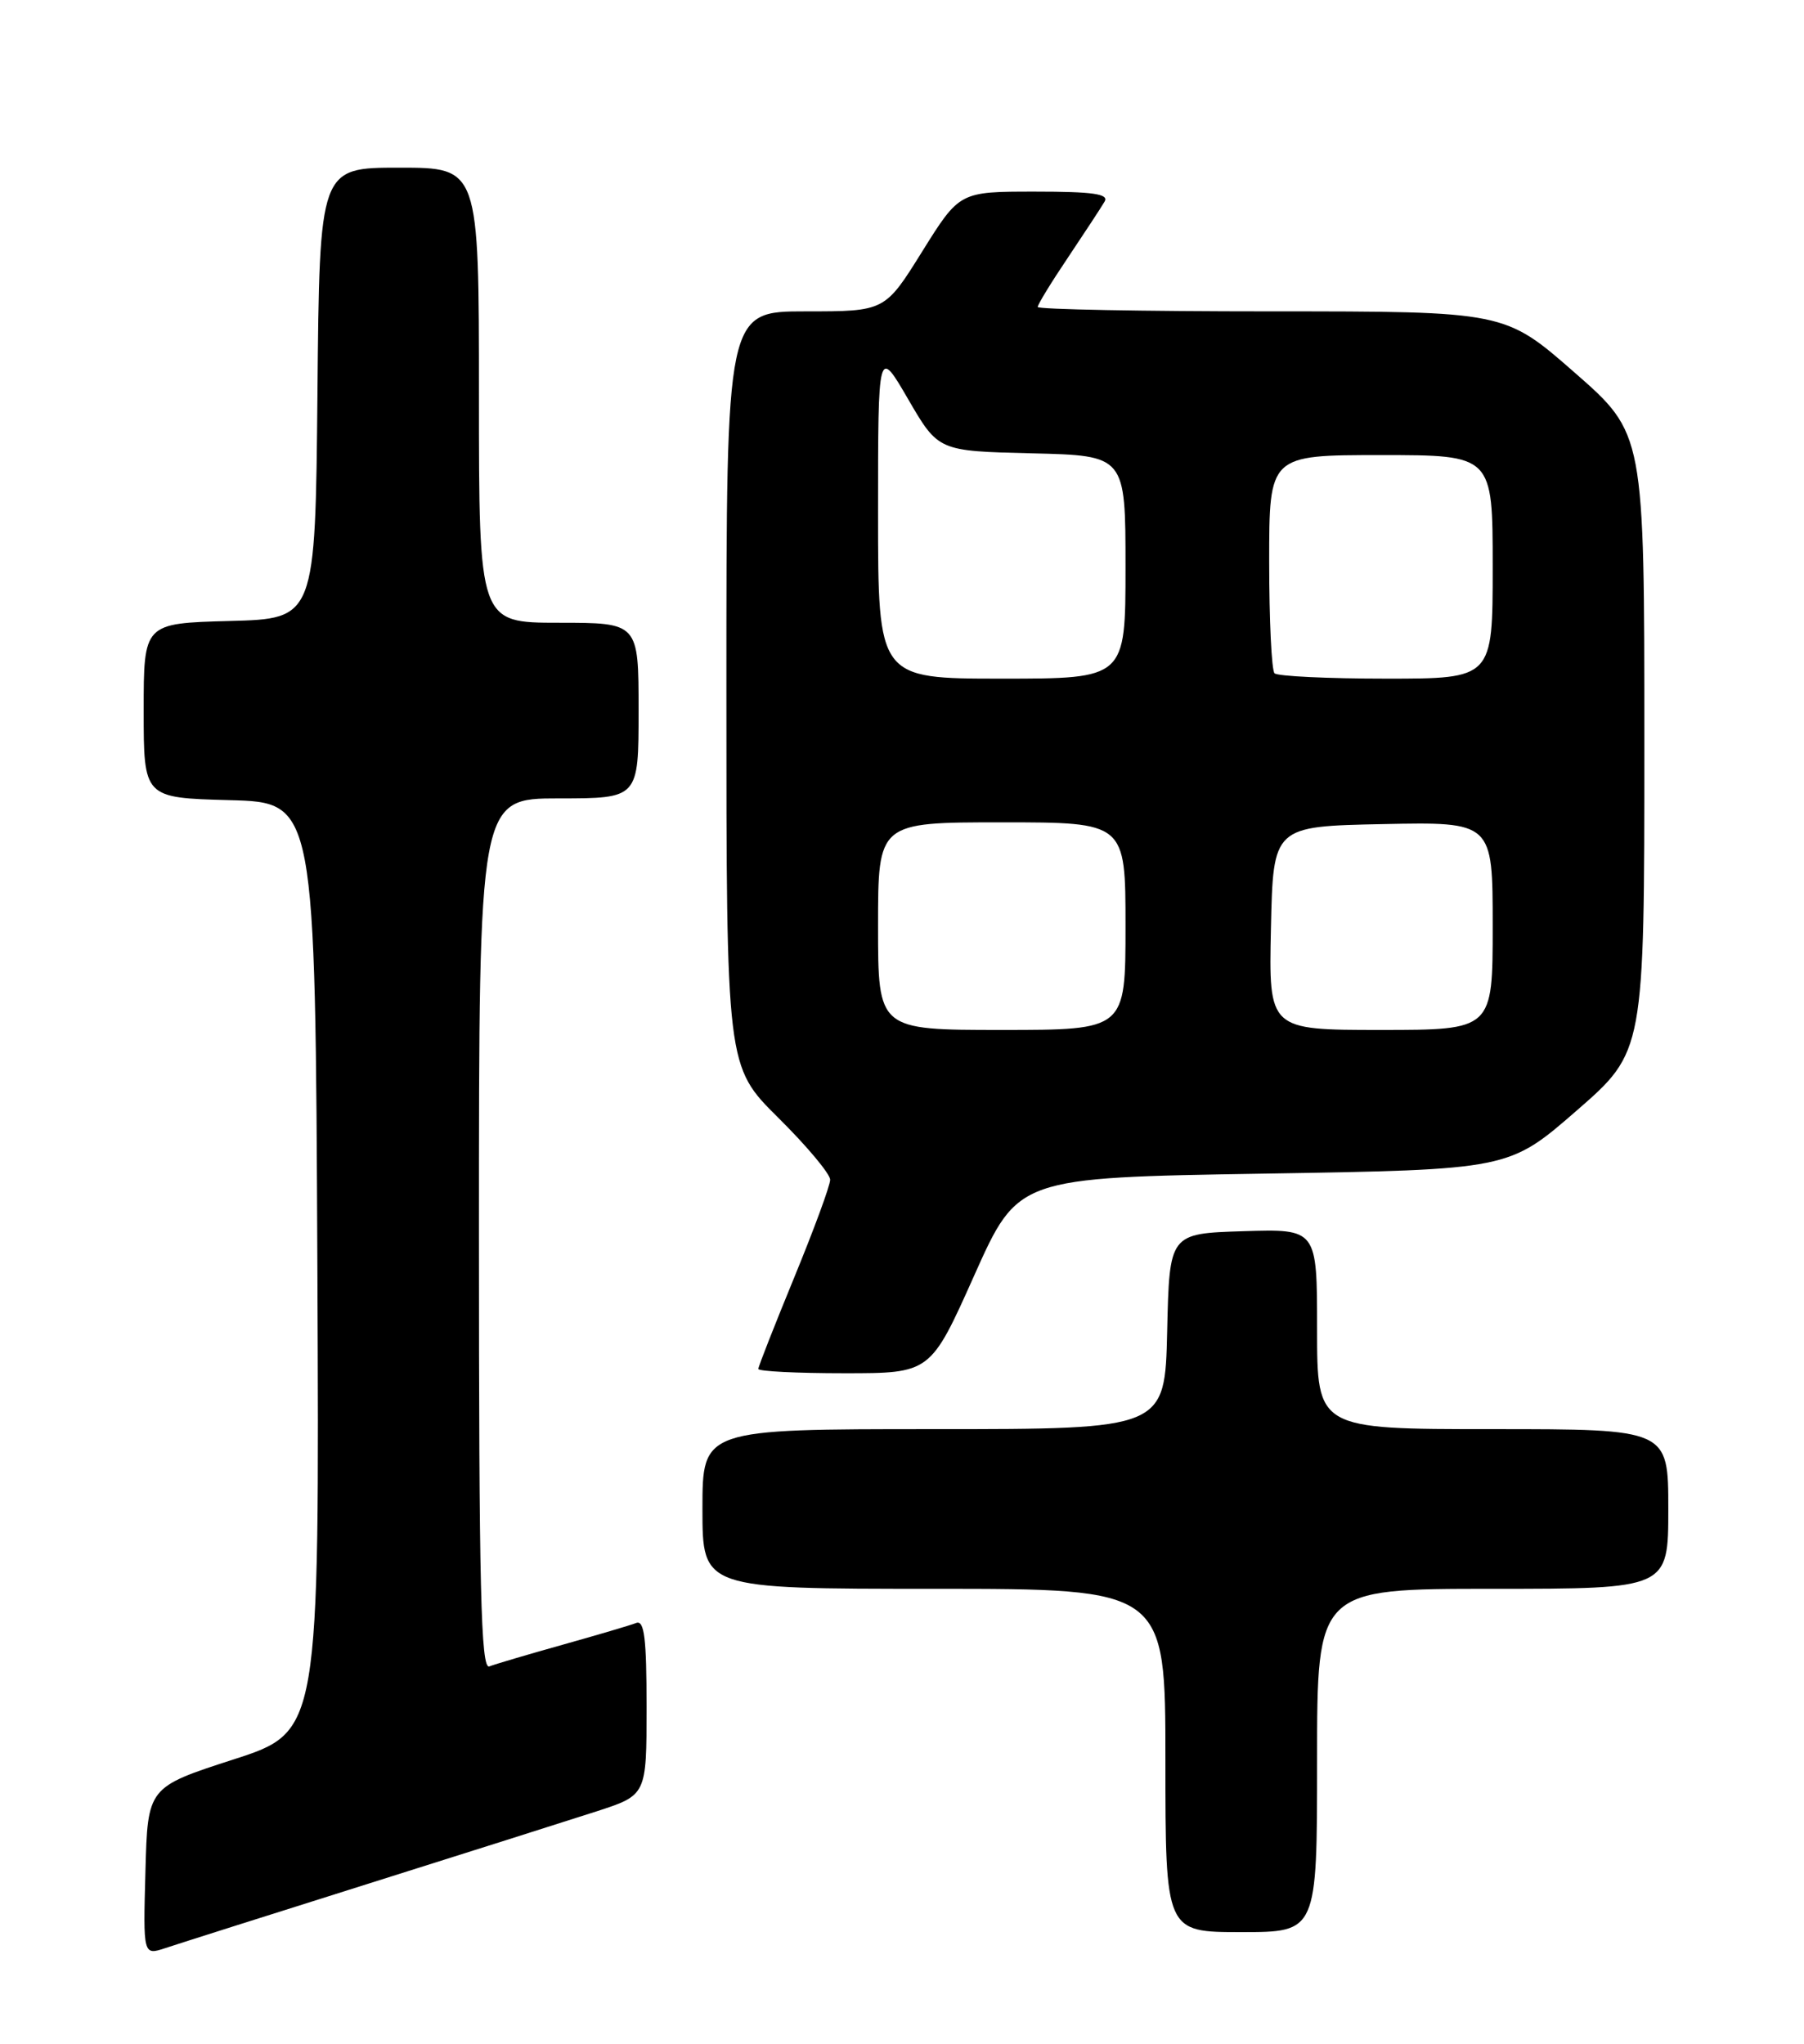 <?xml version="1.0" encoding="UTF-8" standalone="no"?>
<!DOCTYPE svg PUBLIC "-//W3C//DTD SVG 1.1//EN" "http://www.w3.org/Graphics/SVG/1.1/DTD/svg11.dtd" >
<svg xmlns="http://www.w3.org/2000/svg" xmlns:xlink="http://www.w3.org/1999/xlink" version="1.1" viewBox="0 0 226 256">
 <g >
 <path fill="currentColor"
d=" M 46.00 235.98 C 58.38 232.08 71.31 227.98 74.75 226.87 C 81.00 224.84 81.00 224.84 81.00 213.81 C 81.00 205.19 80.72 202.89 79.70 203.28 C 78.99 203.56 74.85 204.78 70.50 206.00 C 66.15 207.22 62.01 208.44 61.30 208.72 C 60.24 209.12 60.00 198.95 60.00 154.61 C 60.00 100.00 60.00 100.00 70.00 100.00 C 80.00 100.00 80.00 100.00 80.00 89.00 C 80.00 78.00 80.00 78.00 70.00 78.00 C 60.00 78.00 60.00 78.00 60.00 49.50 C 60.00 21.00 60.00 21.00 50.02 21.00 C 40.03 21.00 40.03 21.00 39.77 49.25 C 39.50 77.50 39.50 77.50 28.75 77.78 C 18.00 78.07 18.00 78.07 18.00 89.00 C 18.00 99.93 18.00 99.93 28.75 100.22 C 39.50 100.50 39.50 100.50 39.76 158.70 C 40.02 216.89 40.02 216.89 29.26 220.37 C 18.50 223.85 18.50 223.85 18.22 234.38 C 17.93 244.92 17.93 244.92 20.72 244.00 C 22.25 243.49 33.62 239.88 46.00 235.98 Z  M 165.00 220.50 C 165.00 199.00 165.00 199.00 187.00 199.00 C 209.00 199.00 209.00 199.00 209.00 189.00 C 209.00 179.00 209.00 179.00 187.00 179.00 C 165.00 179.00 165.00 179.00 165.00 166.46 C 165.00 153.92 165.00 153.92 155.75 154.21 C 146.50 154.50 146.50 154.50 146.22 166.75 C 145.94 179.00 145.94 179.00 116.97 179.00 C 88.00 179.00 88.00 179.00 88.00 189.00 C 88.00 199.00 88.00 199.00 117.00 199.00 C 146.00 199.00 146.00 199.00 146.00 220.50 C 146.00 242.00 146.00 242.00 155.50 242.00 C 165.00 242.00 165.00 242.00 165.00 220.50 Z  M 122.05 159.75 C 127.53 147.50 127.53 147.50 158.28 147.00 C 189.02 146.50 189.02 146.50 197.51 139.11 C 206.00 131.72 206.00 131.72 206.00 93.01 C 206.00 54.31 206.00 54.31 197.26 46.66 C 188.51 39.00 188.51 39.00 159.26 39.00 C 143.16 39.00 130.00 38.75 130.00 38.45 C 130.00 38.14 131.72 35.33 133.83 32.20 C 135.93 29.06 137.98 25.94 138.38 25.25 C 138.95 24.29 136.95 24.00 129.66 24.00 C 120.21 24.00 120.21 24.00 115.53 31.50 C 110.86 39.00 110.86 39.00 100.93 39.00 C 91.00 39.00 91.00 39.00 91.00 86.28 C 91.00 133.56 91.00 133.56 97.50 140.00 C 101.08 143.54 104.00 147.04 104.00 147.76 C 104.00 148.49 101.97 153.99 99.50 160.00 C 97.03 166.01 95.00 171.16 95.00 171.46 C 95.00 171.76 99.85 172.00 105.78 172.00 C 116.57 172.00 116.57 172.00 122.05 159.75 Z  M 110.00 116.00 C 110.00 103.00 110.00 103.00 125.50 103.00 C 141.00 103.00 141.00 103.00 141.00 116.00 C 141.00 129.00 141.00 129.00 125.50 129.00 C 110.00 129.00 110.00 129.00 110.00 116.00 Z  M 159.22 116.25 C 159.50 103.50 159.50 103.50 173.25 103.22 C 187.00 102.94 187.00 102.94 187.00 115.97 C 187.00 129.00 187.00 129.00 172.97 129.00 C 158.94 129.00 158.94 129.00 159.22 116.25 Z  M 110.00 64.25 C 110.00 43.51 110.00 43.51 113.77 50.00 C 117.55 56.50 117.55 56.50 129.27 56.78 C 141.00 57.06 141.00 57.06 141.00 71.03 C 141.00 85.00 141.00 85.00 125.50 85.00 C 110.00 85.00 110.00 85.00 110.00 64.25 Z  M 159.67 84.33 C 159.30 83.97 159.00 77.67 159.00 70.33 C 159.00 57.00 159.00 57.00 173.00 57.00 C 187.00 57.00 187.00 57.00 187.00 71.00 C 187.00 85.00 187.00 85.00 173.67 85.00 C 166.33 85.00 160.03 84.70 159.67 84.33 Z "/>
</g>
</svg>